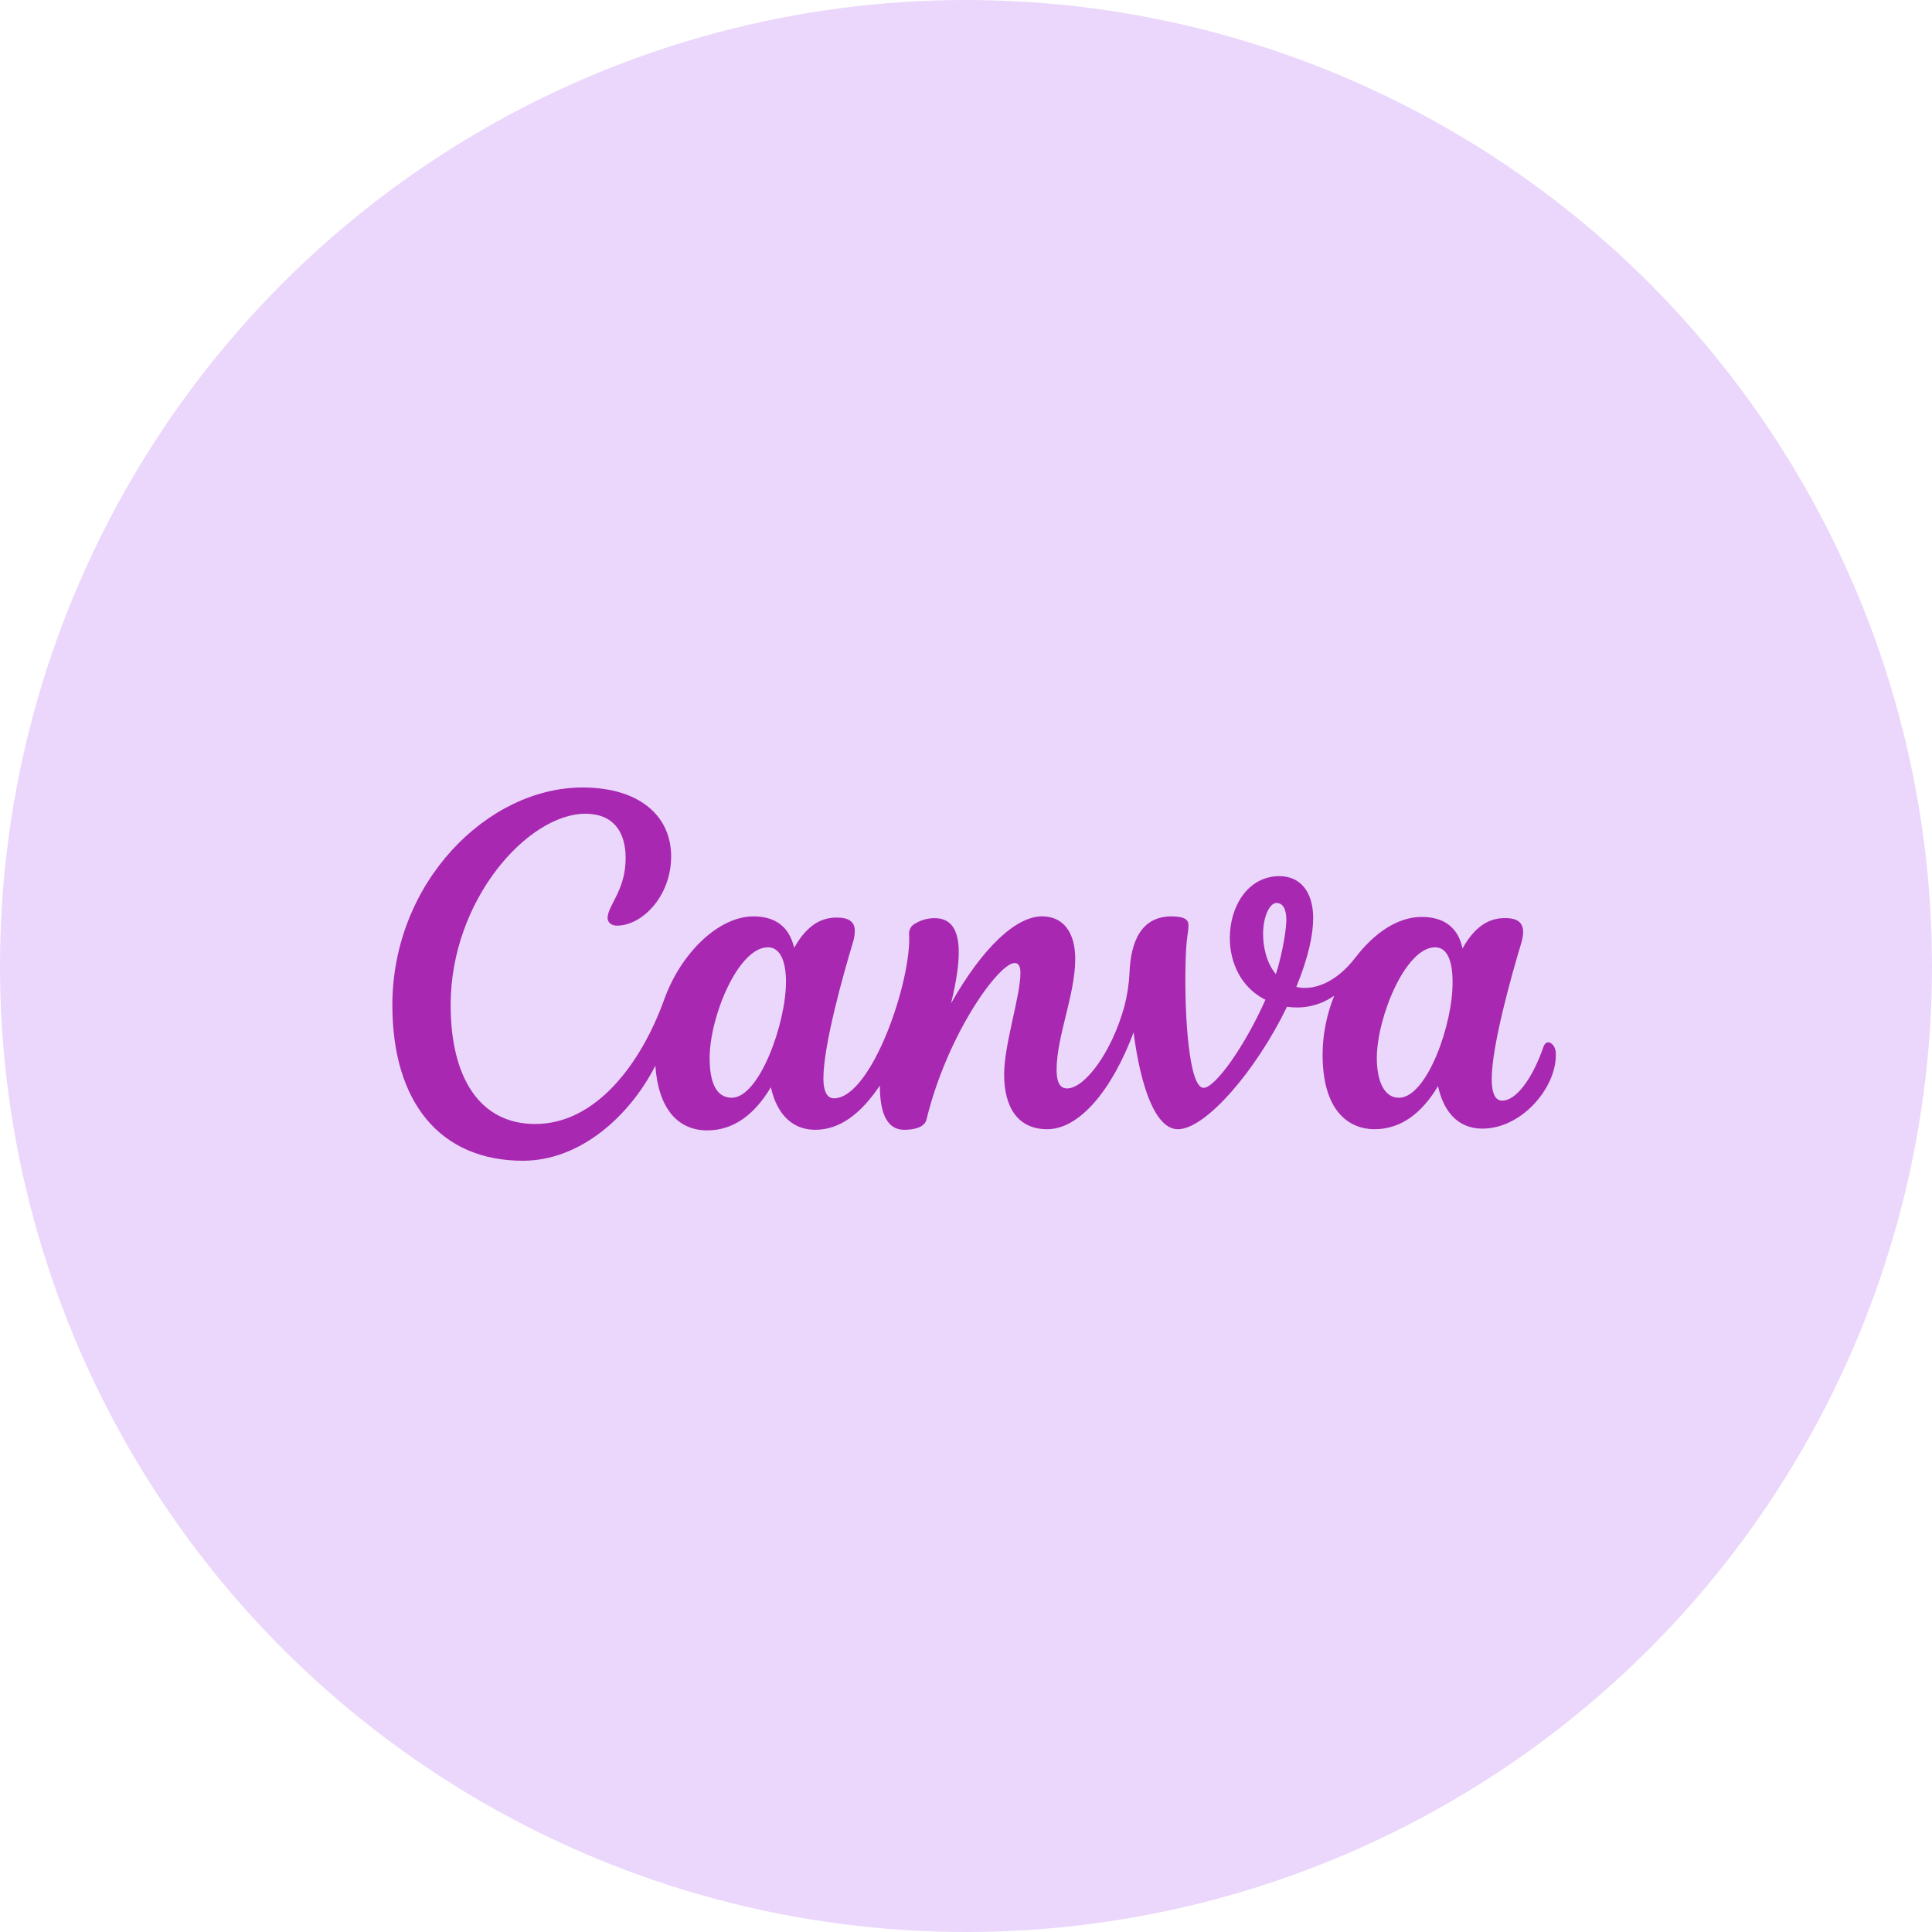 <svg width="119" height="119" viewBox="0 0 119 119" fill="none" xmlns="http://www.w3.org/2000/svg">
<circle cx="59.5" cy="59.5" r="59.5" fill="#EAD7FB"/>
<path d="M95.364 64.203C95.257 64.203 95.149 64.275 95.077 64.454C94.357 66.536 93.35 67.794 92.526 67.794C92.06 67.794 91.881 67.256 91.881 66.468C91.881 64.418 93.099 60.072 93.709 58.061C93.78 57.81 93.816 57.596 93.816 57.416C93.816 56.84 93.493 56.549 92.705 56.549C91.881 56.549 90.946 56.872 90.082 58.42C89.796 57.054 88.864 56.478 87.567 56.478C86.097 56.478 84.657 57.449 83.475 58.993C82.288 60.538 80.887 61.043 79.845 60.788C80.597 58.961 80.884 57.556 80.884 56.549C80.884 54.937 80.095 53.966 78.805 53.966C76.863 53.966 75.749 55.833 75.749 57.771C75.749 59.28 76.43 60.824 77.942 61.58C76.684 64.418 74.853 67.005 74.133 67.005C73.237 67.005 72.95 62.587 73.022 59.423C73.058 57.631 73.201 57.524 73.201 56.983C73.201 56.66 72.986 56.445 72.158 56.445C70.252 56.445 69.643 58.058 69.571 59.928C69.535 60.645 69.428 61.326 69.249 62.01C68.46 64.848 66.805 67.041 65.726 67.041C65.225 67.041 65.081 66.54 65.081 65.891C65.081 63.841 66.228 61.258 66.228 59.065C66.228 57.452 65.511 56.442 64.185 56.442C62.602 56.442 60.556 58.312 58.581 61.795C59.226 59.136 59.477 56.553 57.574 56.553C57.144 56.553 56.749 56.66 56.388 56.875C56.266 56.932 56.163 57.023 56.093 57.138C56.023 57.253 55.989 57.386 55.994 57.52C56.173 60.358 53.693 67.65 51.361 67.65C50.931 67.65 50.716 67.184 50.716 66.432C50.716 64.382 51.934 60.036 52.543 58.022C52.61 57.801 52.646 57.572 52.651 57.341C52.651 56.804 52.328 56.517 51.54 56.517C50.716 56.517 49.78 56.84 48.917 58.38C48.594 57.019 47.699 56.445 46.401 56.445C44.284 56.445 41.947 58.667 40.904 61.58C39.507 65.461 36.741 69.231 32.967 69.231C29.556 69.231 27.757 66.393 27.757 61.903C27.757 55.403 32.537 50.121 36.056 50.121C37.744 50.121 38.536 51.196 38.536 52.851C38.536 54.861 37.425 55.761 37.425 56.549C37.425 56.764 37.604 57.015 37.998 57.015C39.539 57.015 41.338 55.223 41.338 52.744C41.338 50.264 39.396 48.505 35.877 48.505C30.022 48.505 24.167 54.36 24.167 61.906C24.167 67.901 27.112 71.495 32.215 71.495C35.698 71.495 38.751 68.801 40.367 65.64C40.546 68.263 41.732 69.625 43.563 69.625C45.179 69.625 46.473 68.657 47.48 66.969C47.874 68.725 48.877 69.589 50.21 69.589C51.715 69.589 53.013 68.621 54.195 66.862C54.195 68.26 54.482 69.589 55.707 69.589C56.281 69.589 56.961 69.446 57.069 68.944C58.362 63.662 61.527 59.316 62.494 59.316C62.781 59.316 62.852 59.602 62.852 59.925C62.852 61.365 61.849 64.311 61.849 66.178C61.849 68.227 62.709 69.553 64.508 69.553C66.482 69.553 68.493 67.149 69.822 63.59C70.252 66.898 71.151 69.553 72.552 69.553C74.276 69.553 77.401 65.891 79.271 62.01C79.988 62.118 81.102 62.082 82.181 61.329C81.715 62.476 81.464 63.734 81.464 64.956C81.464 68.55 83.184 69.553 84.657 69.553C86.273 69.553 87.567 68.586 88.574 66.898C88.896 68.403 89.756 69.517 91.304 69.517C93.712 69.517 95.83 67.041 95.83 64.992C95.866 64.561 95.615 64.203 95.364 64.203ZM45.072 67.615C44.104 67.615 43.71 66.647 43.71 65.171C43.71 62.623 45.466 58.348 47.301 58.348C48.089 58.348 48.412 59.28 48.412 60.466C48.412 63.053 46.763 67.615 45.072 67.615ZM78.587 60C78.013 59.319 77.799 58.348 77.799 57.52C77.799 56.481 78.193 55.618 78.623 55.618C79.053 55.618 79.232 56.047 79.232 56.693C79.196 57.7 78.838 59.244 78.587 60ZM86.166 67.615C85.198 67.615 84.804 66.468 84.804 65.171C84.804 62.695 86.56 58.348 88.394 58.348C89.183 58.348 89.469 59.28 89.469 60.466C89.505 63.053 87.893 67.615 86.166 67.615Z" fill="#A828B1"/>
</svg>
